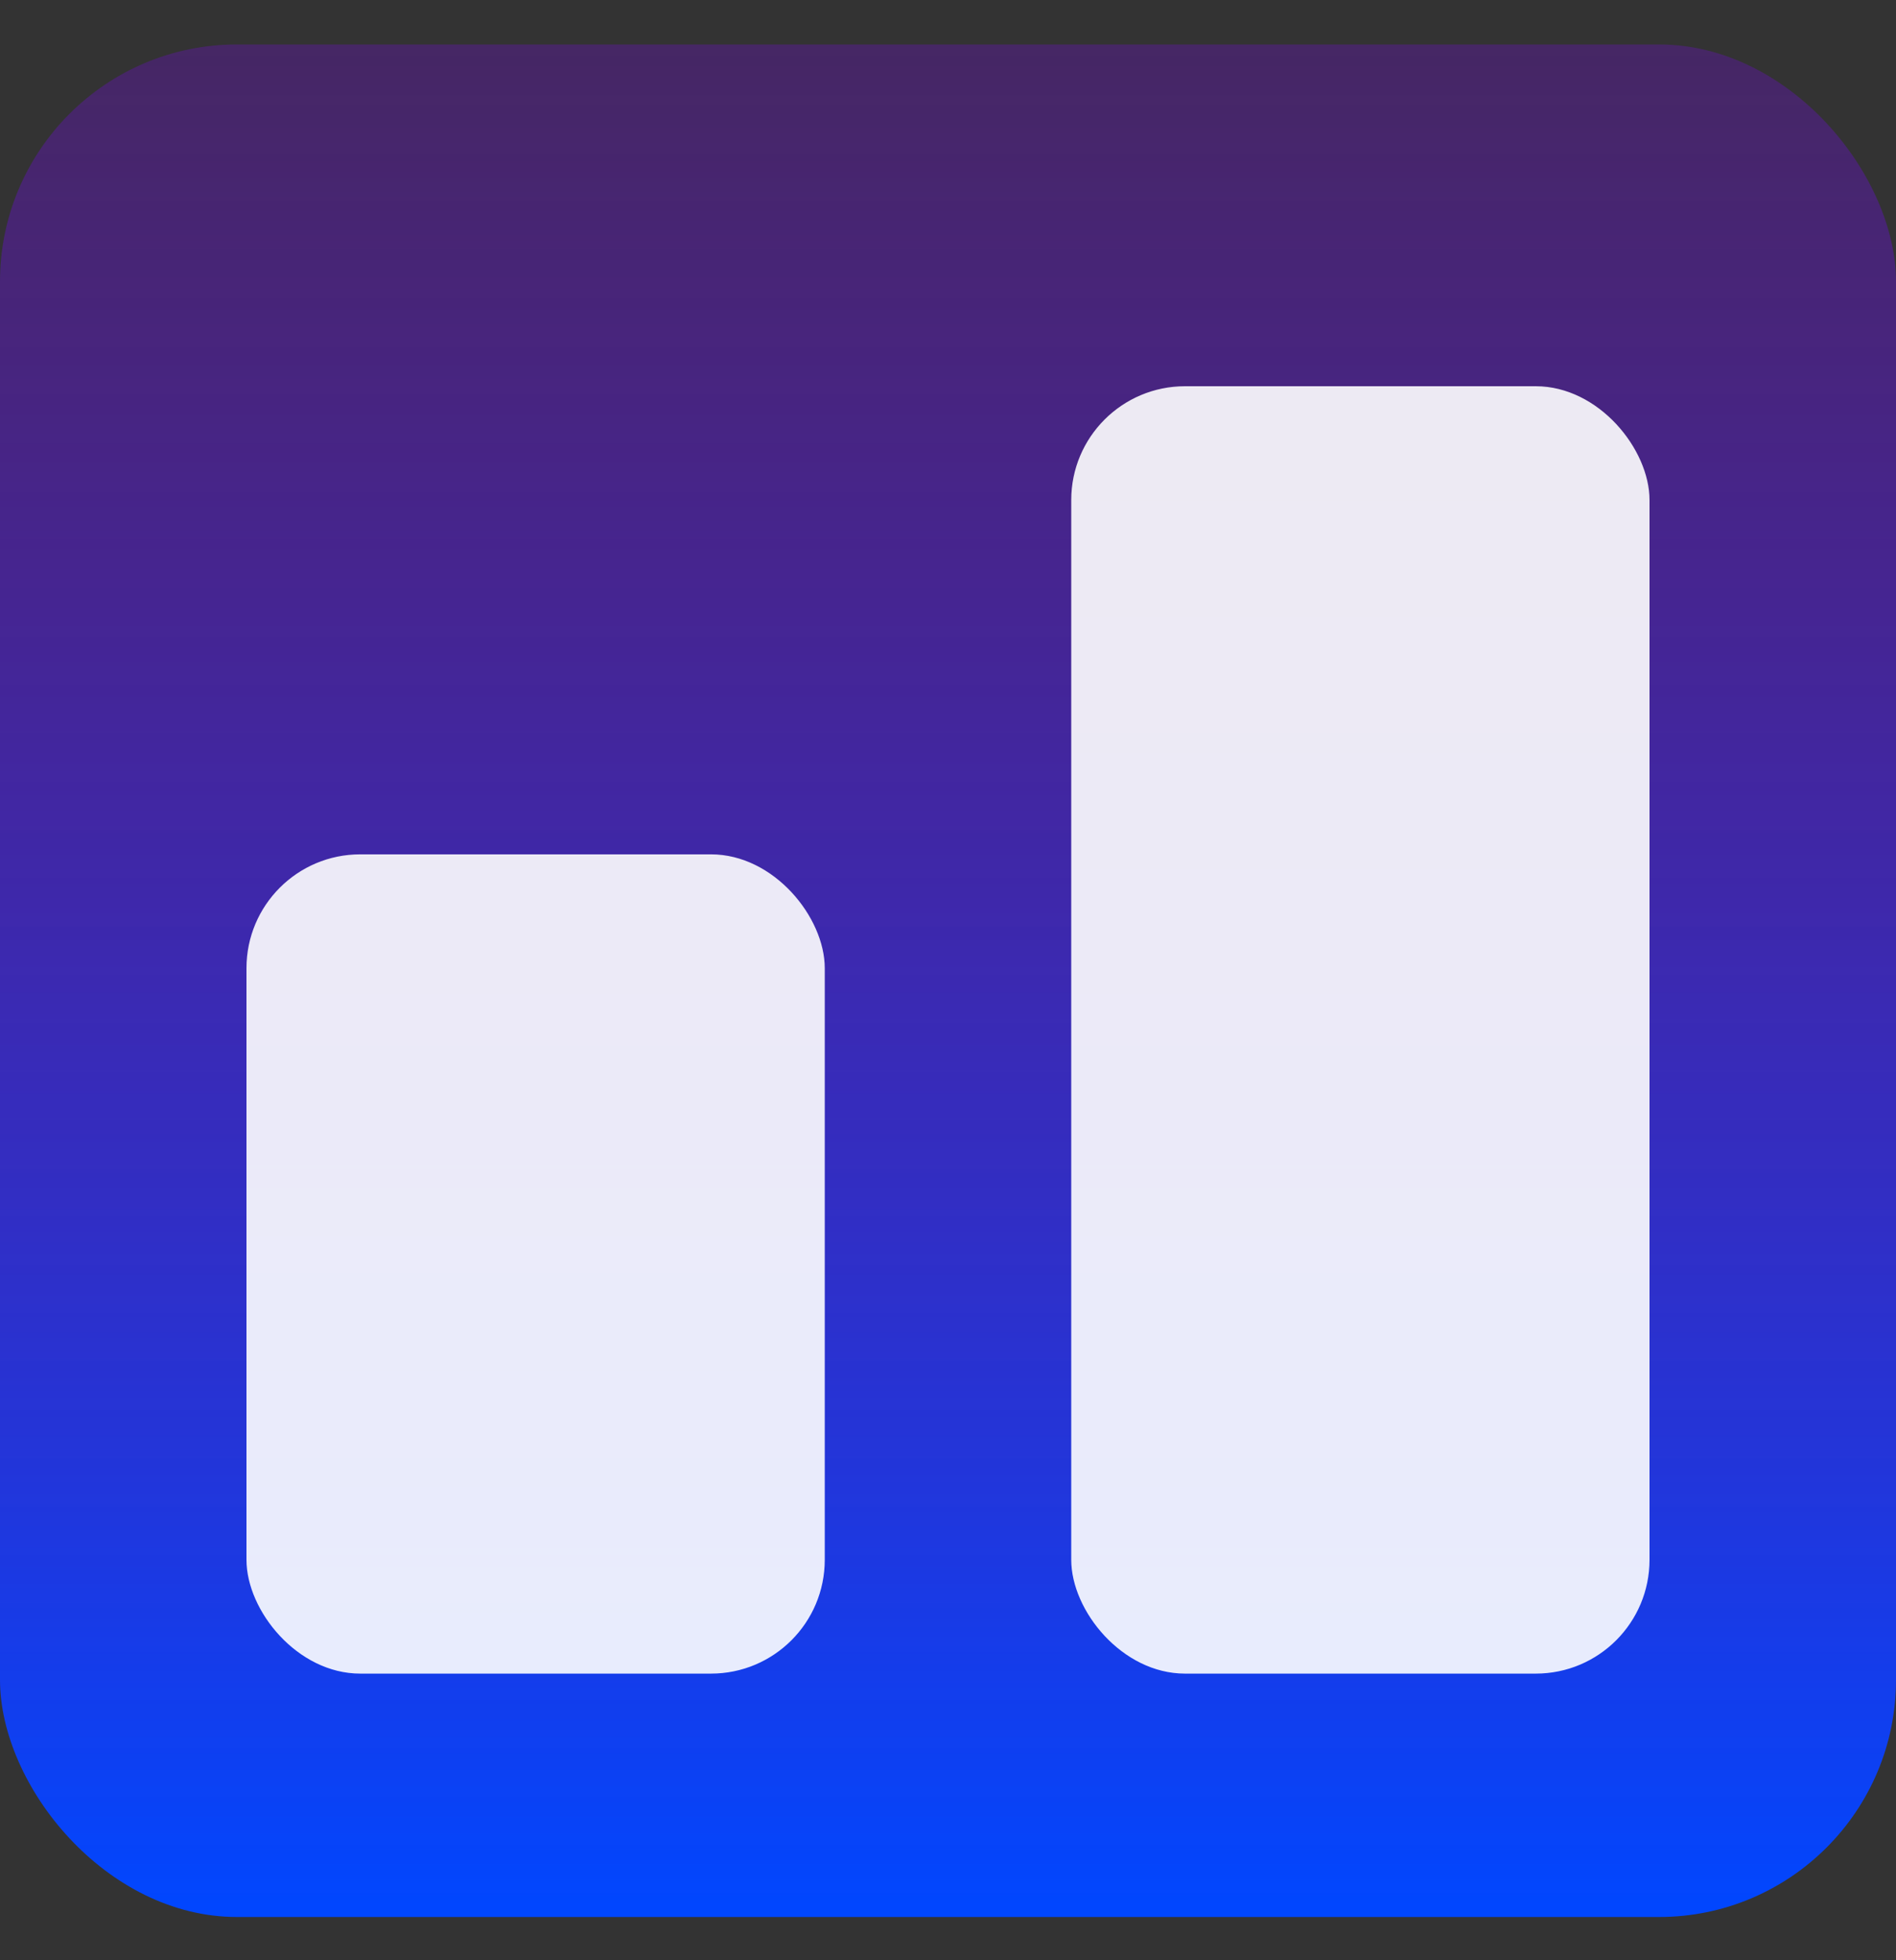 <svg width="30" height="31" viewBox="0 0 30 31" fill="none" xmlns="http://www.w3.org/2000/svg">
<rect x="0" y="0" width="30" height="31" fill="#333333" stroke="none"/>
<rect x="30" y="30.316" width="30" height="29.613" rx="3.75" transform="rotate(-180 30 30.316)" fill="url(#paint0_linear_1_822)"/>
<rect opacity="0.9" x="13.05" y="26.467" width="9.15" height="12.956" rx="1.8" transform="rotate(-180 13.05 26.467)" fill="white"/>
<rect opacity="0.9" x="26.1" y="26.467" width="9.15" height="20.359" rx="1.8" transform="rotate(-180 26.1 26.467)" fill="white"/>
<defs>
<linearGradient id="paint0_linear_1_822" x1="45" y1="30.316" x2="45" y2="59.929" gradientUnits="userSpaceOnUse">
<stop stop-color="#0047FF"/>
<stop offset="1" stop-color="#8000FF" stop-opacity="0.24"/>
</linearGradient>
</defs>
</svg>

